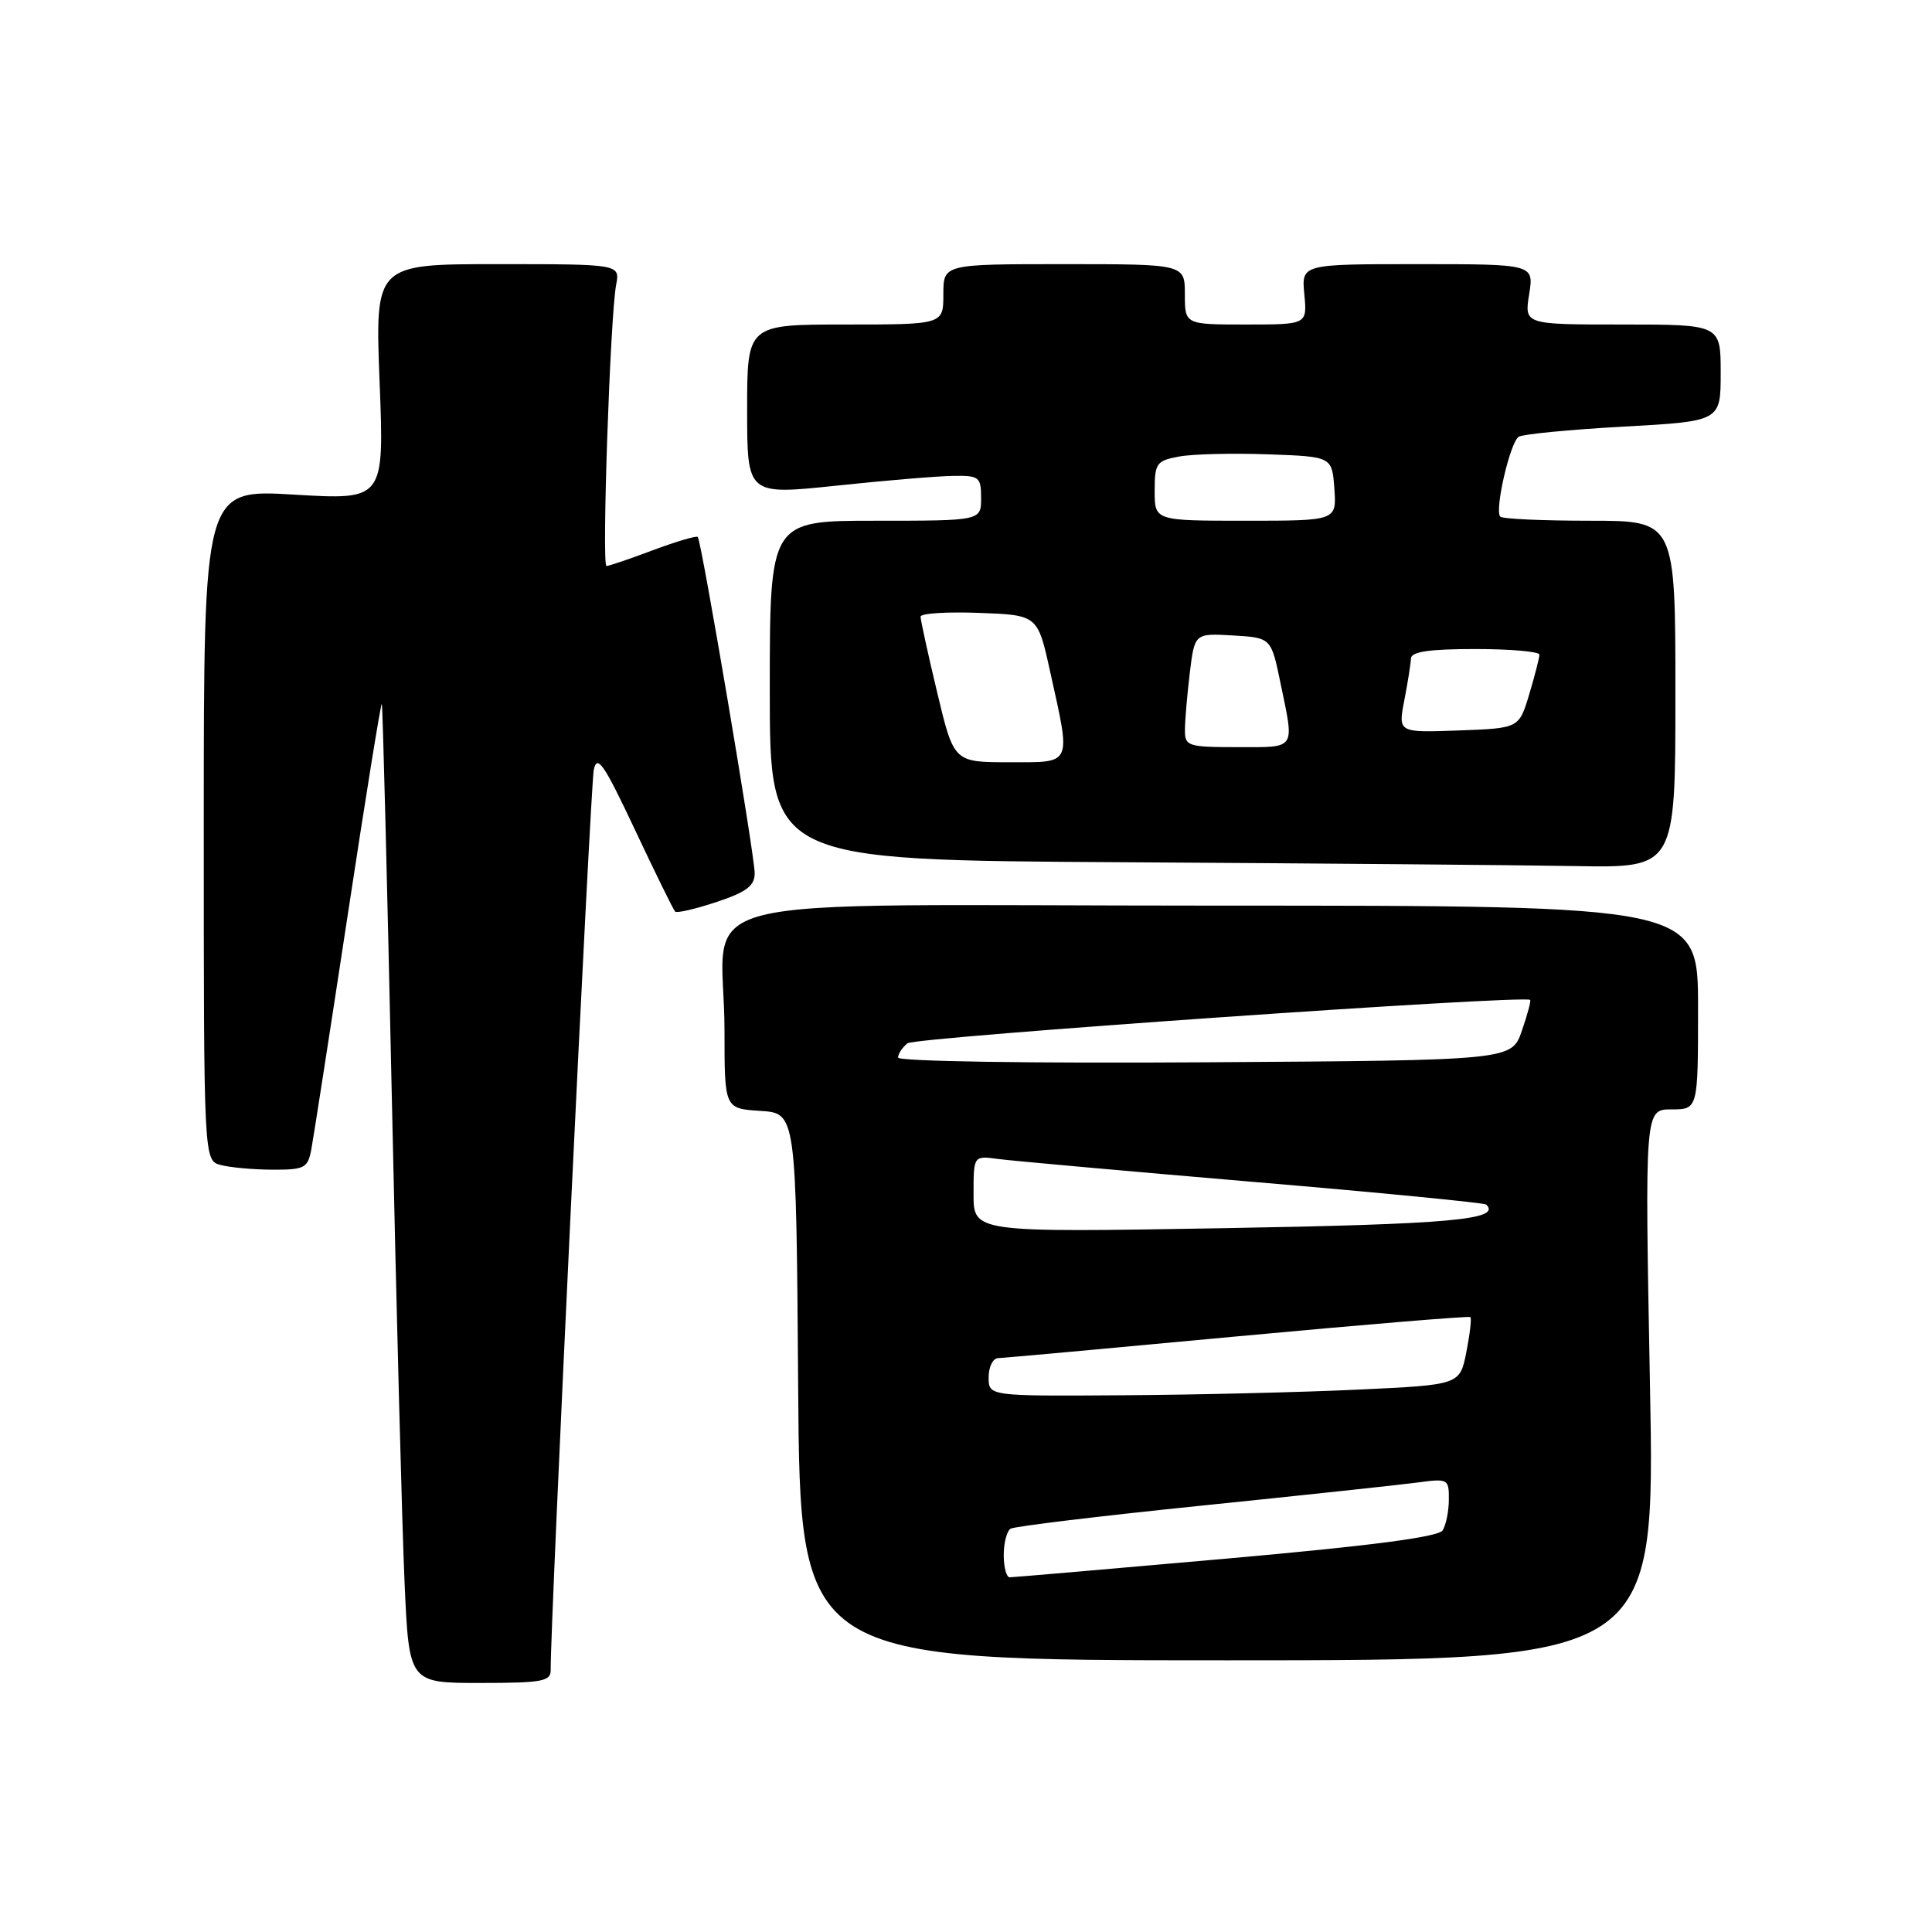 <?xml version="1.0" encoding="UTF-8" standalone="no"?>
<!DOCTYPE svg PUBLIC "-//W3C//DTD SVG 1.1//EN" "http://www.w3.org/Graphics/SVG/1.1/DTD/svg11.dtd" >
<svg xmlns="http://www.w3.org/2000/svg" xmlns:xlink="http://www.w3.org/1999/xlink" version="1.1" viewBox="0 0 256 256">
 <g >
 <path fill="currentColor"
d=" M 72.97 221.25 C 72.89 215.74 78.24 104.07 78.68 102.00 C 79.13 99.91 80.03 101.23 84.13 109.94 C 86.83 115.68 89.23 120.56 89.46 120.79 C 89.68 121.02 92.15 120.45 94.94 119.52 C 98.92 118.20 100.00 117.38 100.00 115.70 C 100.00 113.31 92.95 71.70 92.46 71.15 C 92.28 70.96 89.62 71.75 86.53 72.90 C 83.45 74.06 80.67 75.00 80.36 75.00 C 79.72 75.00 80.85 41.90 81.64 37.75 C 82.16 35.00 82.16 35.00 65.92 35.00 C 49.69 35.00 49.69 35.00 50.30 50.63 C 50.91 66.25 50.91 66.25 38.96 65.54 C 27.00 64.82 27.00 64.82 27.00 109.30 C 27.00 153.77 27.00 153.77 29.25 154.37 C 30.49 154.70 33.58 154.98 36.12 154.99 C 40.38 155.00 40.79 154.78 41.26 152.25 C 41.54 150.74 43.71 136.79 46.07 121.27 C 48.43 105.74 50.46 93.14 50.59 93.27 C 50.71 93.39 51.30 116.67 51.91 145.00 C 52.52 173.32 53.28 202.46 53.61 209.75 C 54.20 223.00 54.20 223.00 63.60 223.00 C 71.90 223.00 73.00 222.79 72.97 221.25 Z  M 218.63 183.50 C 217.94 147.00 217.94 147.00 221.47 147.00 C 225.00 147.00 225.00 147.00 225.00 133.50 C 225.00 120.00 225.00 120.00 161.12 120.00 C 87.69 120.00 96.00 117.89 96.00 136.57 C 96.00 146.89 96.00 146.89 100.75 147.20 C 105.50 147.50 105.50 147.50 105.76 183.75 C 106.02 220.00 106.02 220.00 162.67 220.00 C 219.32 220.00 219.32 220.00 218.63 183.50 Z  M 222.00 92.00 C 222.00 69.00 222.00 69.00 210.67 69.00 C 204.43 69.00 199.09 68.76 198.80 68.46 C 198.00 67.67 200.09 58.60 201.24 57.87 C 201.78 57.53 208.02 56.92 215.11 56.53 C 228.00 55.82 228.00 55.82 228.00 49.41 C 228.00 43.00 228.00 43.00 214.99 43.00 C 201.98 43.00 201.98 43.00 202.62 39.00 C 203.26 35.00 203.26 35.00 187.85 35.00 C 172.45 35.00 172.45 35.00 172.83 39.00 C 173.21 43.00 173.21 43.00 165.11 43.00 C 157.00 43.00 157.00 43.00 157.00 39.00 C 157.00 35.00 157.00 35.00 141.00 35.00 C 125.00 35.00 125.00 35.00 125.00 39.00 C 125.00 43.00 125.00 43.00 112.00 43.00 C 99.00 43.00 99.00 43.00 99.00 54.30 C 99.00 65.59 99.00 65.59 110.75 64.36 C 117.21 63.67 124.19 63.09 126.25 63.06 C 129.76 63.00 130.00 63.19 130.00 66.00 C 130.00 69.00 130.00 69.00 116.00 69.00 C 102.00 69.00 102.00 69.00 102.00 91.49 C 102.00 113.98 102.00 113.98 148.75 114.25 C 174.46 114.40 201.46 114.63 208.75 114.76 C 222.00 115.00 222.00 115.00 222.00 92.00 Z  M 133.00 206.06 C 133.00 204.44 133.41 202.87 133.91 202.56 C 134.41 202.25 145.77 200.88 159.16 199.51 C 172.55 198.14 185.41 196.76 187.75 196.45 C 191.88 195.89 192.00 195.96 191.98 198.69 C 191.98 200.23 191.60 202.08 191.16 202.78 C 190.60 203.66 181.73 204.82 162.46 206.53 C 147.13 207.89 134.23 209.00 133.79 209.00 C 133.36 209.00 133.00 207.68 133.00 206.06 Z  M 131.00 182.50 C 131.00 181.12 131.56 179.98 132.25 179.96 C 132.94 179.94 147.22 178.64 164.00 177.07 C 180.78 175.51 194.65 174.36 194.83 174.52 C 195.01 174.69 194.77 176.77 194.30 179.16 C 193.44 183.50 193.44 183.50 179.97 184.13 C 172.56 184.48 158.51 184.82 148.75 184.88 C 131.00 185.00 131.00 185.00 131.00 182.50 Z  M 129.00 158.22 C 129.00 153.13 129.00 153.13 132.25 153.57 C 134.04 153.81 149.22 155.17 166.00 156.60 C 182.78 158.02 196.69 159.38 196.93 159.61 C 198.98 161.61 192.25 162.22 162.12 162.74 C 129.00 163.31 129.00 163.31 129.00 158.22 Z  M 119.00 140.13 C 119.00 139.64 119.56 138.79 120.25 138.24 C 121.25 137.43 201.83 131.82 202.75 132.49 C 202.89 132.59 202.40 134.44 201.65 136.59 C 200.30 140.50 200.30 140.50 159.65 140.76 C 136.41 140.91 119.00 140.64 119.00 140.13 Z  M 124.18 91.75 C 122.96 86.66 121.98 82.14 121.98 81.71 C 121.99 81.27 125.49 81.05 129.75 81.21 C 137.50 81.50 137.50 81.50 139.15 89.00 C 141.93 101.56 142.18 101.00 133.70 101.00 C 126.39 101.00 126.39 101.00 124.18 91.75 Z  M 157.01 96.75 C 157.01 95.51 157.30 92.12 157.65 89.20 C 158.29 83.91 158.29 83.91 163.36 84.20 C 168.43 84.50 168.43 84.50 169.67 90.50 C 171.53 99.47 171.84 99.00 164.00 99.00 C 157.40 99.00 157.00 98.87 157.01 96.75 Z  M 186.08 92.79 C 186.54 90.43 186.93 87.94 186.96 87.25 C 186.99 86.35 189.39 86.00 195.50 86.00 C 200.18 86.00 203.99 86.34 203.98 86.75 C 203.98 87.16 203.37 89.53 202.63 92.00 C 201.28 96.50 201.28 96.50 193.27 96.79 C 185.25 97.08 185.25 97.08 186.08 92.79 Z  M 153.00 65.05 C 153.00 61.37 153.23 61.05 156.25 60.49 C 158.04 60.16 163.32 60.03 168.00 60.20 C 176.50 60.50 176.50 60.50 176.81 64.75 C 177.11 69.00 177.11 69.00 165.06 69.00 C 153.00 69.00 153.00 69.00 153.00 65.05 Z "/>
</g>
</svg>